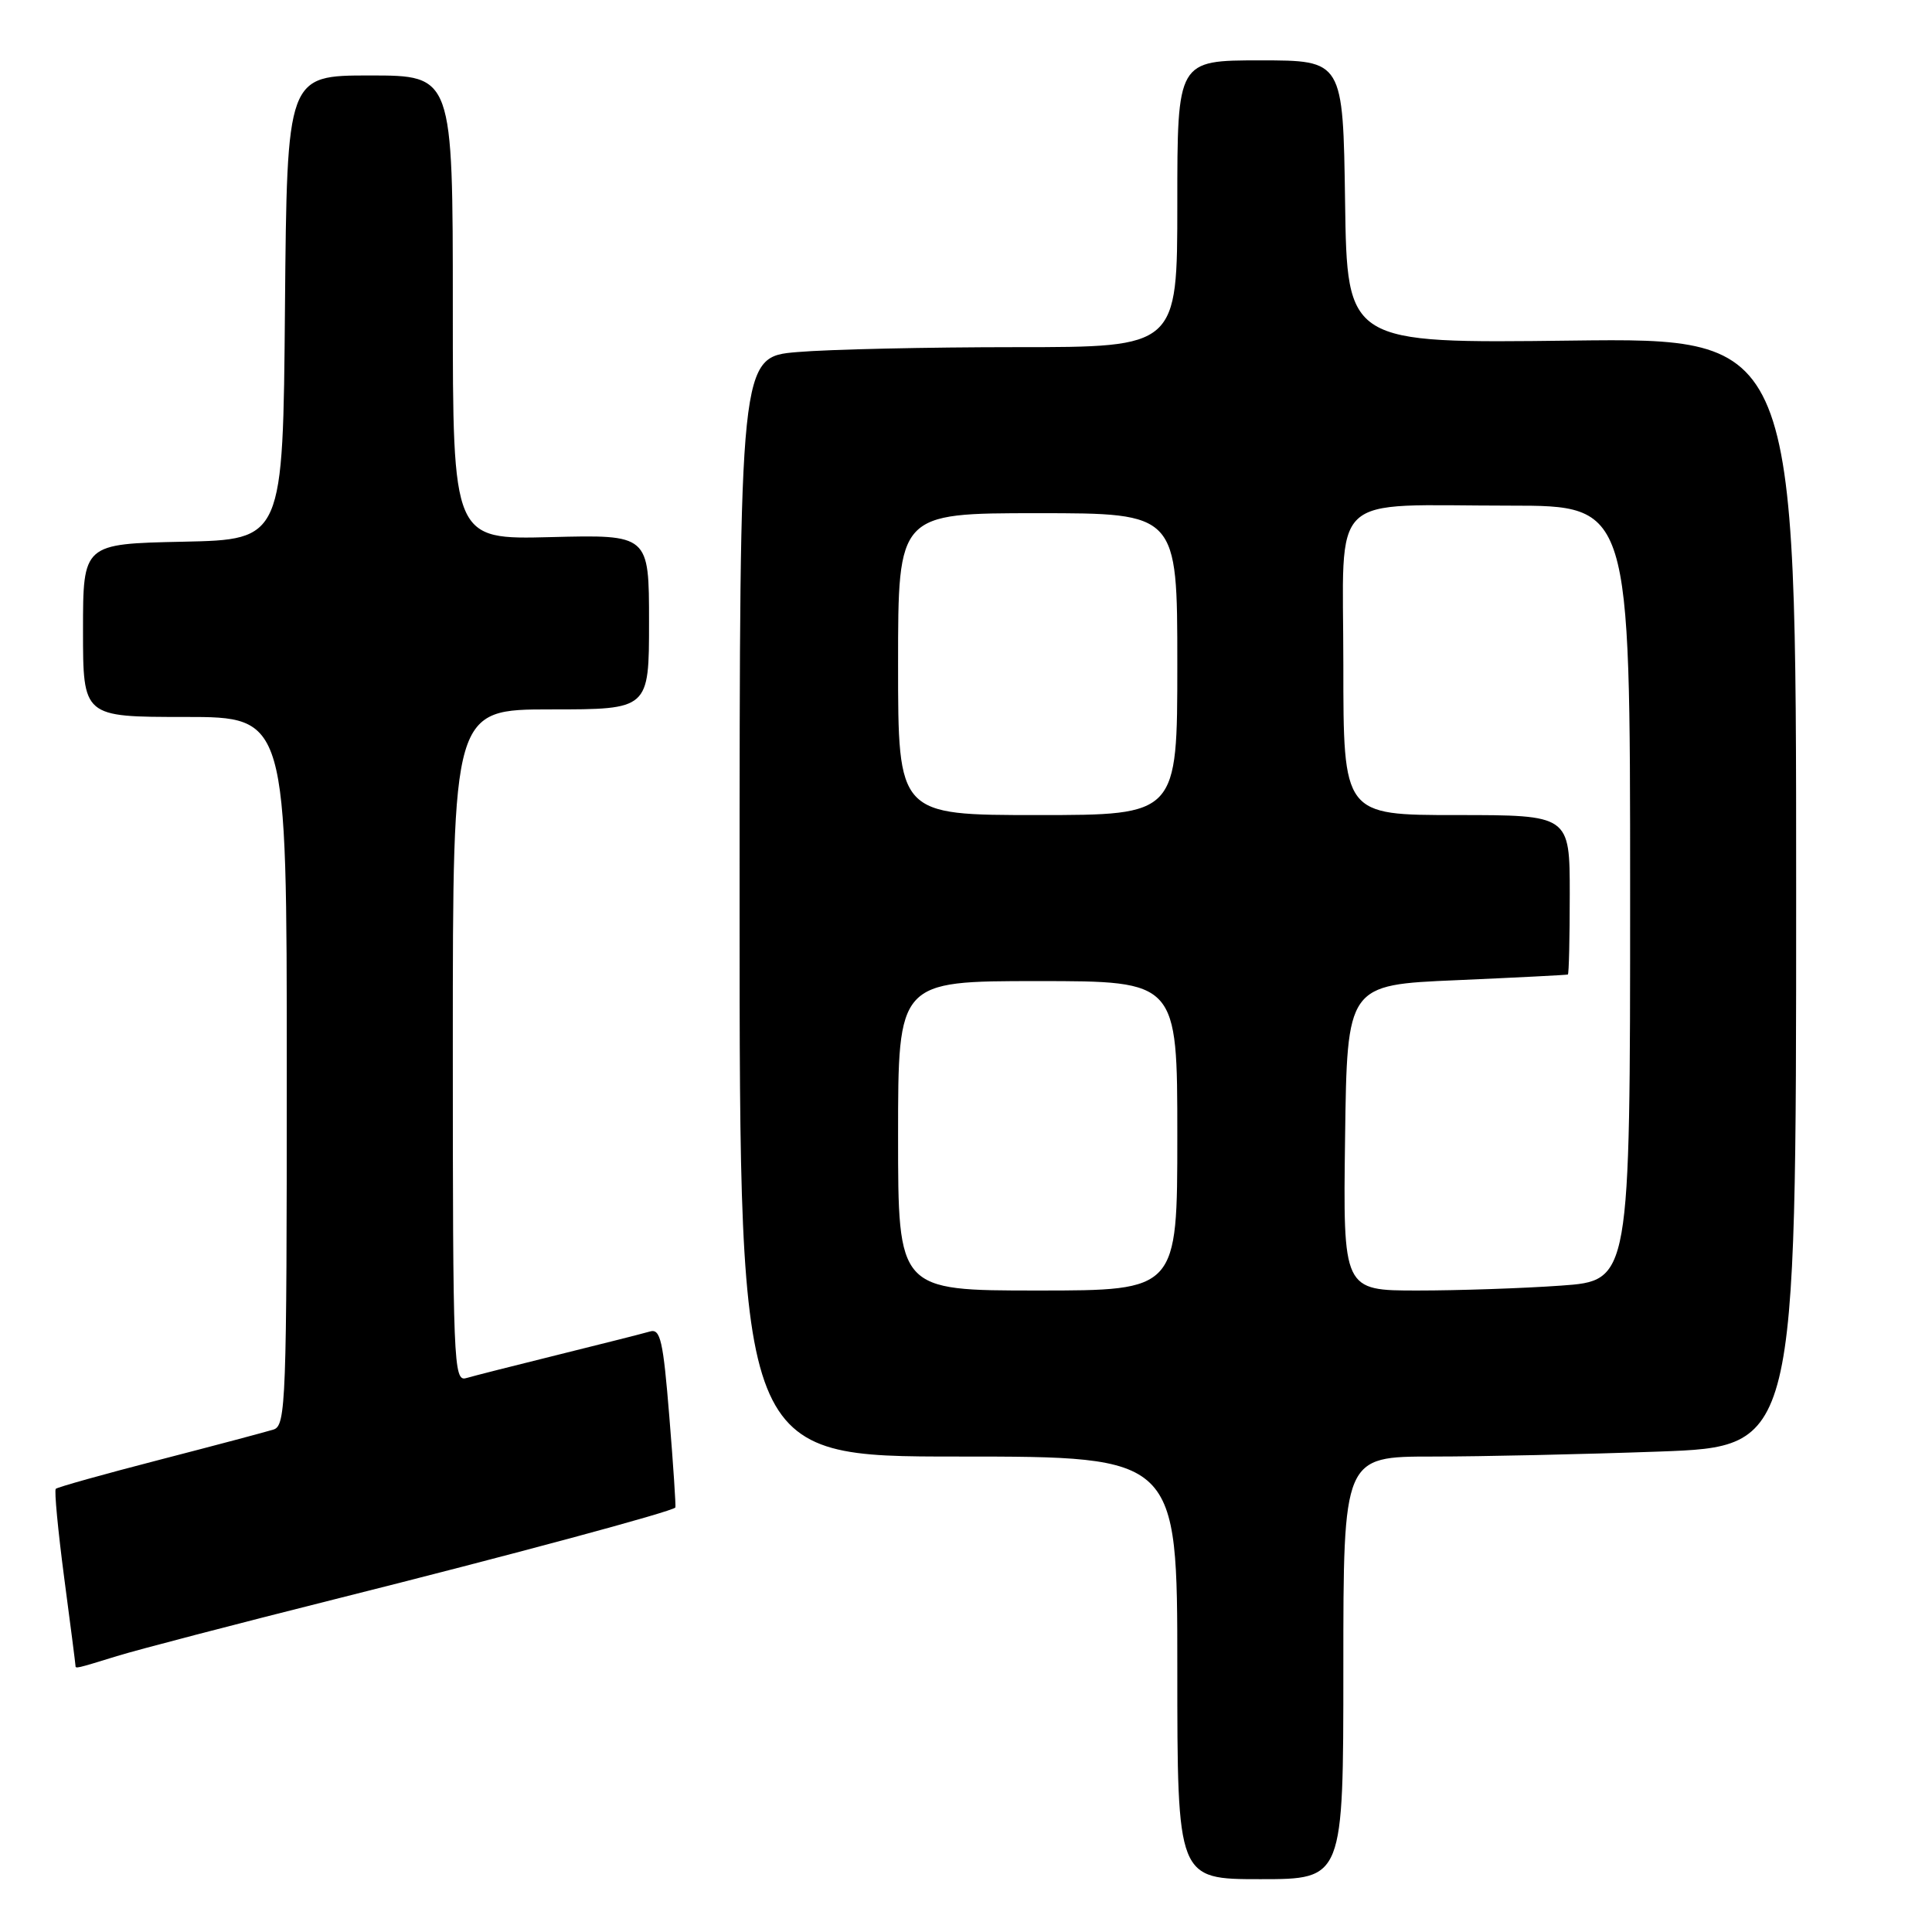 <?xml version="1.0" encoding="UTF-8" standalone="no"?>
<!DOCTYPE svg PUBLIC "-//W3C//DTD SVG 1.1//EN" "http://www.w3.org/Graphics/SVG/1.1/DTD/svg11.dtd" >
<svg xmlns="http://www.w3.org/2000/svg" xmlns:xlink="http://www.w3.org/1999/xlink" version="1.1" viewBox="0 0 256 256">
 <g >
 <path fill="currentColor"
d=" M 178.00 221.00 C 178.00 193.00 178.00 193.00 189.84 193.00 C 196.35 193.00 209.85 192.70 219.84 192.34 C 238.00 191.68 238.00 191.68 238.00 118.23 C 238.00 44.77 238.00 44.77 208.25 45.13 C 178.50 45.50 178.50 45.50 178.23 26.75 C 177.96 8.00 177.96 8.00 166.98 8.00 C 156.00 8.00 156.00 8.00 156.00 27.00 C 156.00 46.00 156.00 46.00 134.65 46.00 C 122.91 46.00 109.86 46.29 105.65 46.65 C 98.00 47.29 98.00 47.29 98.00 120.15 C 98.00 193.00 98.00 193.00 127.00 193.00 C 156.00 193.00 156.00 193.00 156.00 221.00 C 156.00 249.00 156.00 249.00 167.00 249.00 C 178.00 249.00 178.00 249.00 178.00 221.00 Z  M 15.50 219.44 C 18.25 218.59 31.29 215.19 44.47 211.88 C 67.67 206.06 89.16 200.27 89.49 199.75 C 89.57 199.61 89.22 194.20 88.69 187.72 C 87.87 177.60 87.51 176.02 86.12 176.43 C 85.23 176.69 79.78 178.07 74.00 179.50 C 68.22 180.93 62.71 182.33 61.75 182.61 C 60.10 183.10 60.00 180.54 60.00 138.57 C 60.00 94.00 60.00 94.00 73.00 94.00 C 86.00 94.00 86.00 94.00 86.00 82.42 C 86.00 70.84 86.00 70.84 73.00 71.17 C 60.00 71.50 60.00 71.50 60.00 40.75 C 60.00 10.00 60.00 10.00 49.01 10.00 C 38.03 10.00 38.03 10.00 37.76 40.75 C 37.50 71.50 37.50 71.50 24.25 71.78 C 11.00 72.06 11.00 72.06 11.00 83.53 C 11.00 95.00 11.00 95.00 24.50 95.00 C 38.00 95.00 38.00 95.00 38.00 141.93 C 38.00 185.75 37.88 188.90 36.25 189.42 C 35.29 189.72 28.49 191.53 21.14 193.43 C 13.79 195.33 7.60 197.06 7.39 197.28 C 7.18 197.49 7.68 202.77 8.50 209.02 C 9.33 215.26 10.00 220.51 10.00 220.69 C 10.00 221.13 9.99 221.14 15.50 219.44 Z  M 119.00 150.50 C 119.00 130.00 119.00 130.00 137.50 130.00 C 156.00 130.00 156.00 130.00 156.00 150.50 C 156.00 171.00 156.00 171.00 137.50 171.00 C 119.00 171.00 119.00 171.00 119.00 150.50 Z  M 178.23 150.75 C 178.50 130.50 178.50 130.50 193.00 129.88 C 200.97 129.53 207.61 129.19 207.75 129.13 C 207.89 129.06 208.00 124.28 208.00 118.50 C 208.00 108.00 208.00 108.00 193.00 108.00 C 178.00 108.00 178.00 108.00 178.00 88.12 C 178.00 64.74 175.63 67.00 200.12 67.00 C 216.00 67.00 216.00 67.00 216.00 118.35 C 216.00 169.70 216.00 169.70 206.85 170.35 C 201.81 170.71 193.25 171.00 187.83 171.00 C 177.96 171.00 177.96 171.00 178.23 150.75 Z  M 119.00 88.00 C 119.00 68.00 119.00 68.00 137.50 68.00 C 156.00 68.00 156.00 68.00 156.00 88.00 C 156.00 108.00 156.00 108.00 137.50 108.00 C 119.00 108.00 119.00 108.00 119.00 88.00 Z "/>
</g>
</svg>